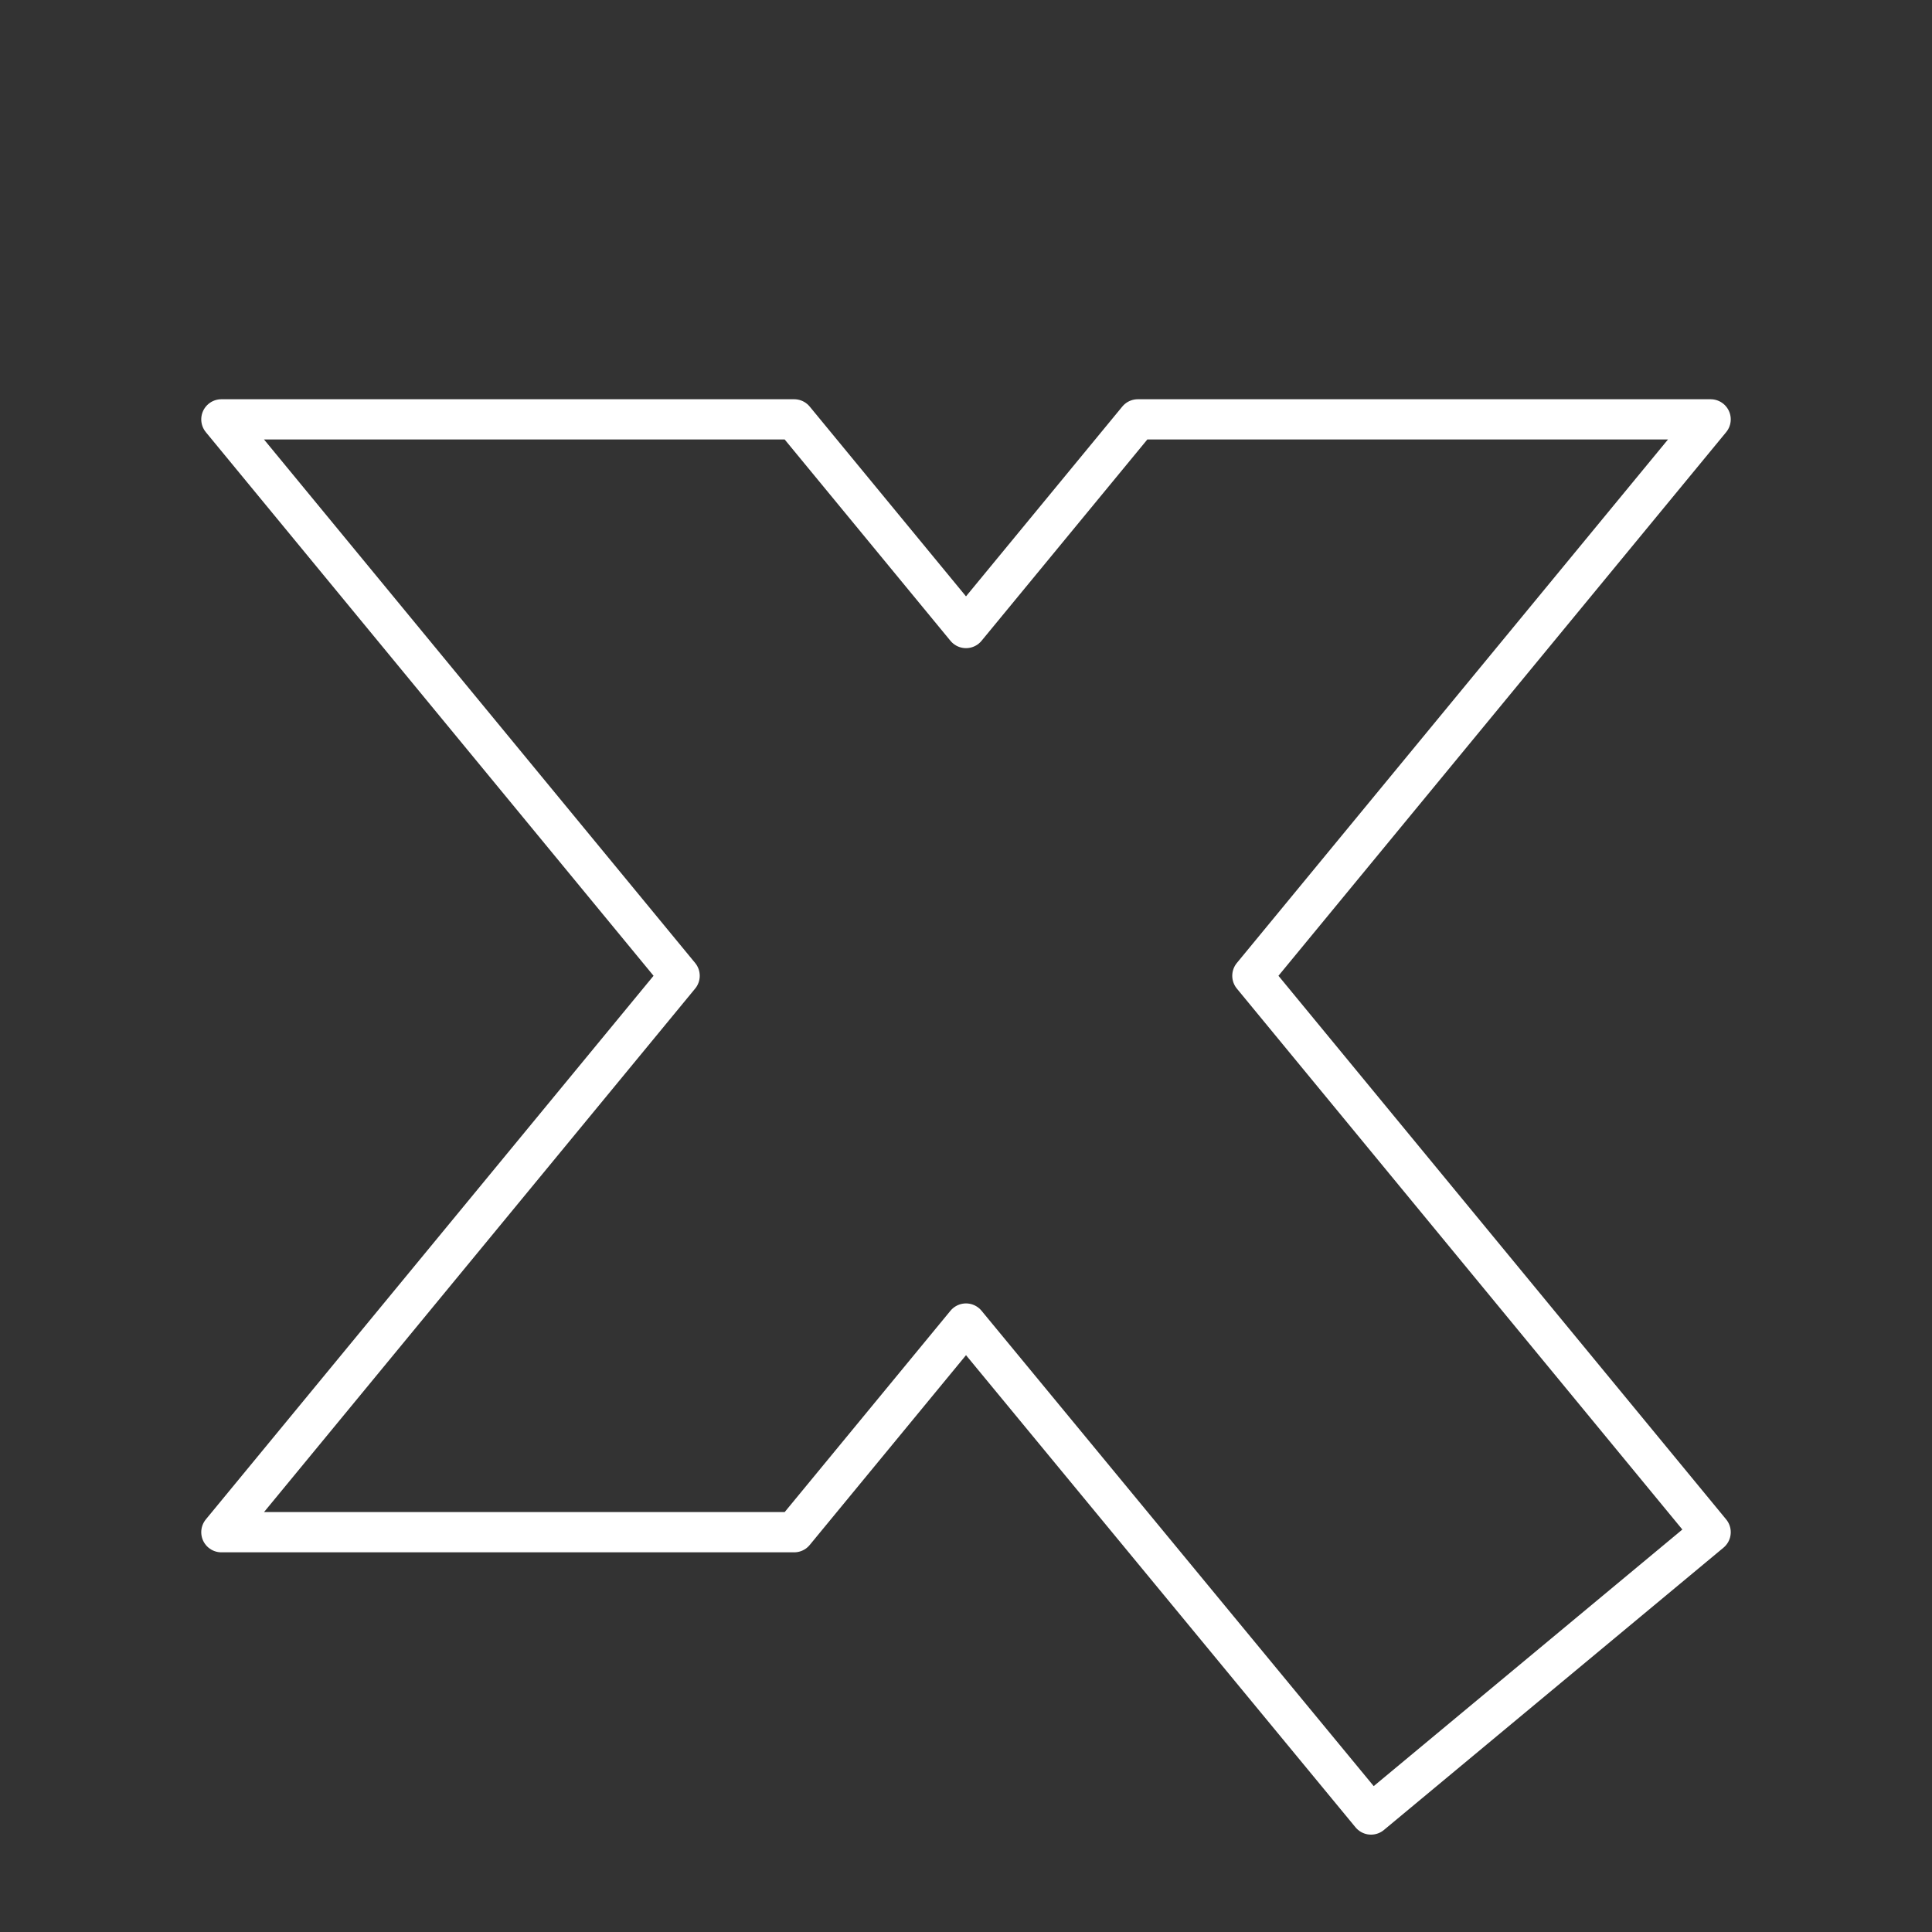 <?xml version="1.0" encoding="UTF-8"?><svg id="b" xmlns="http://www.w3.org/2000/svg" viewBox="0 0 48 48"><rect x="0" y="0" width="48" height="48" fill="#333333" stroke="none"/><defs><style>.c{fill:none;stroke:#fff;stroke-linecap:round;stroke-linejoin:round;}</style></defs><polygon class="c" points="42.5 10.419 28.269 10.419 24 15.603 19.731 10.419 5.5 10.419 16.885 24.243 5.5 38.067 19.731 38.067 24 32.883 34.063 45.081 42.5 38.067 31.115 24.243 42.5 10.419"/></svg>